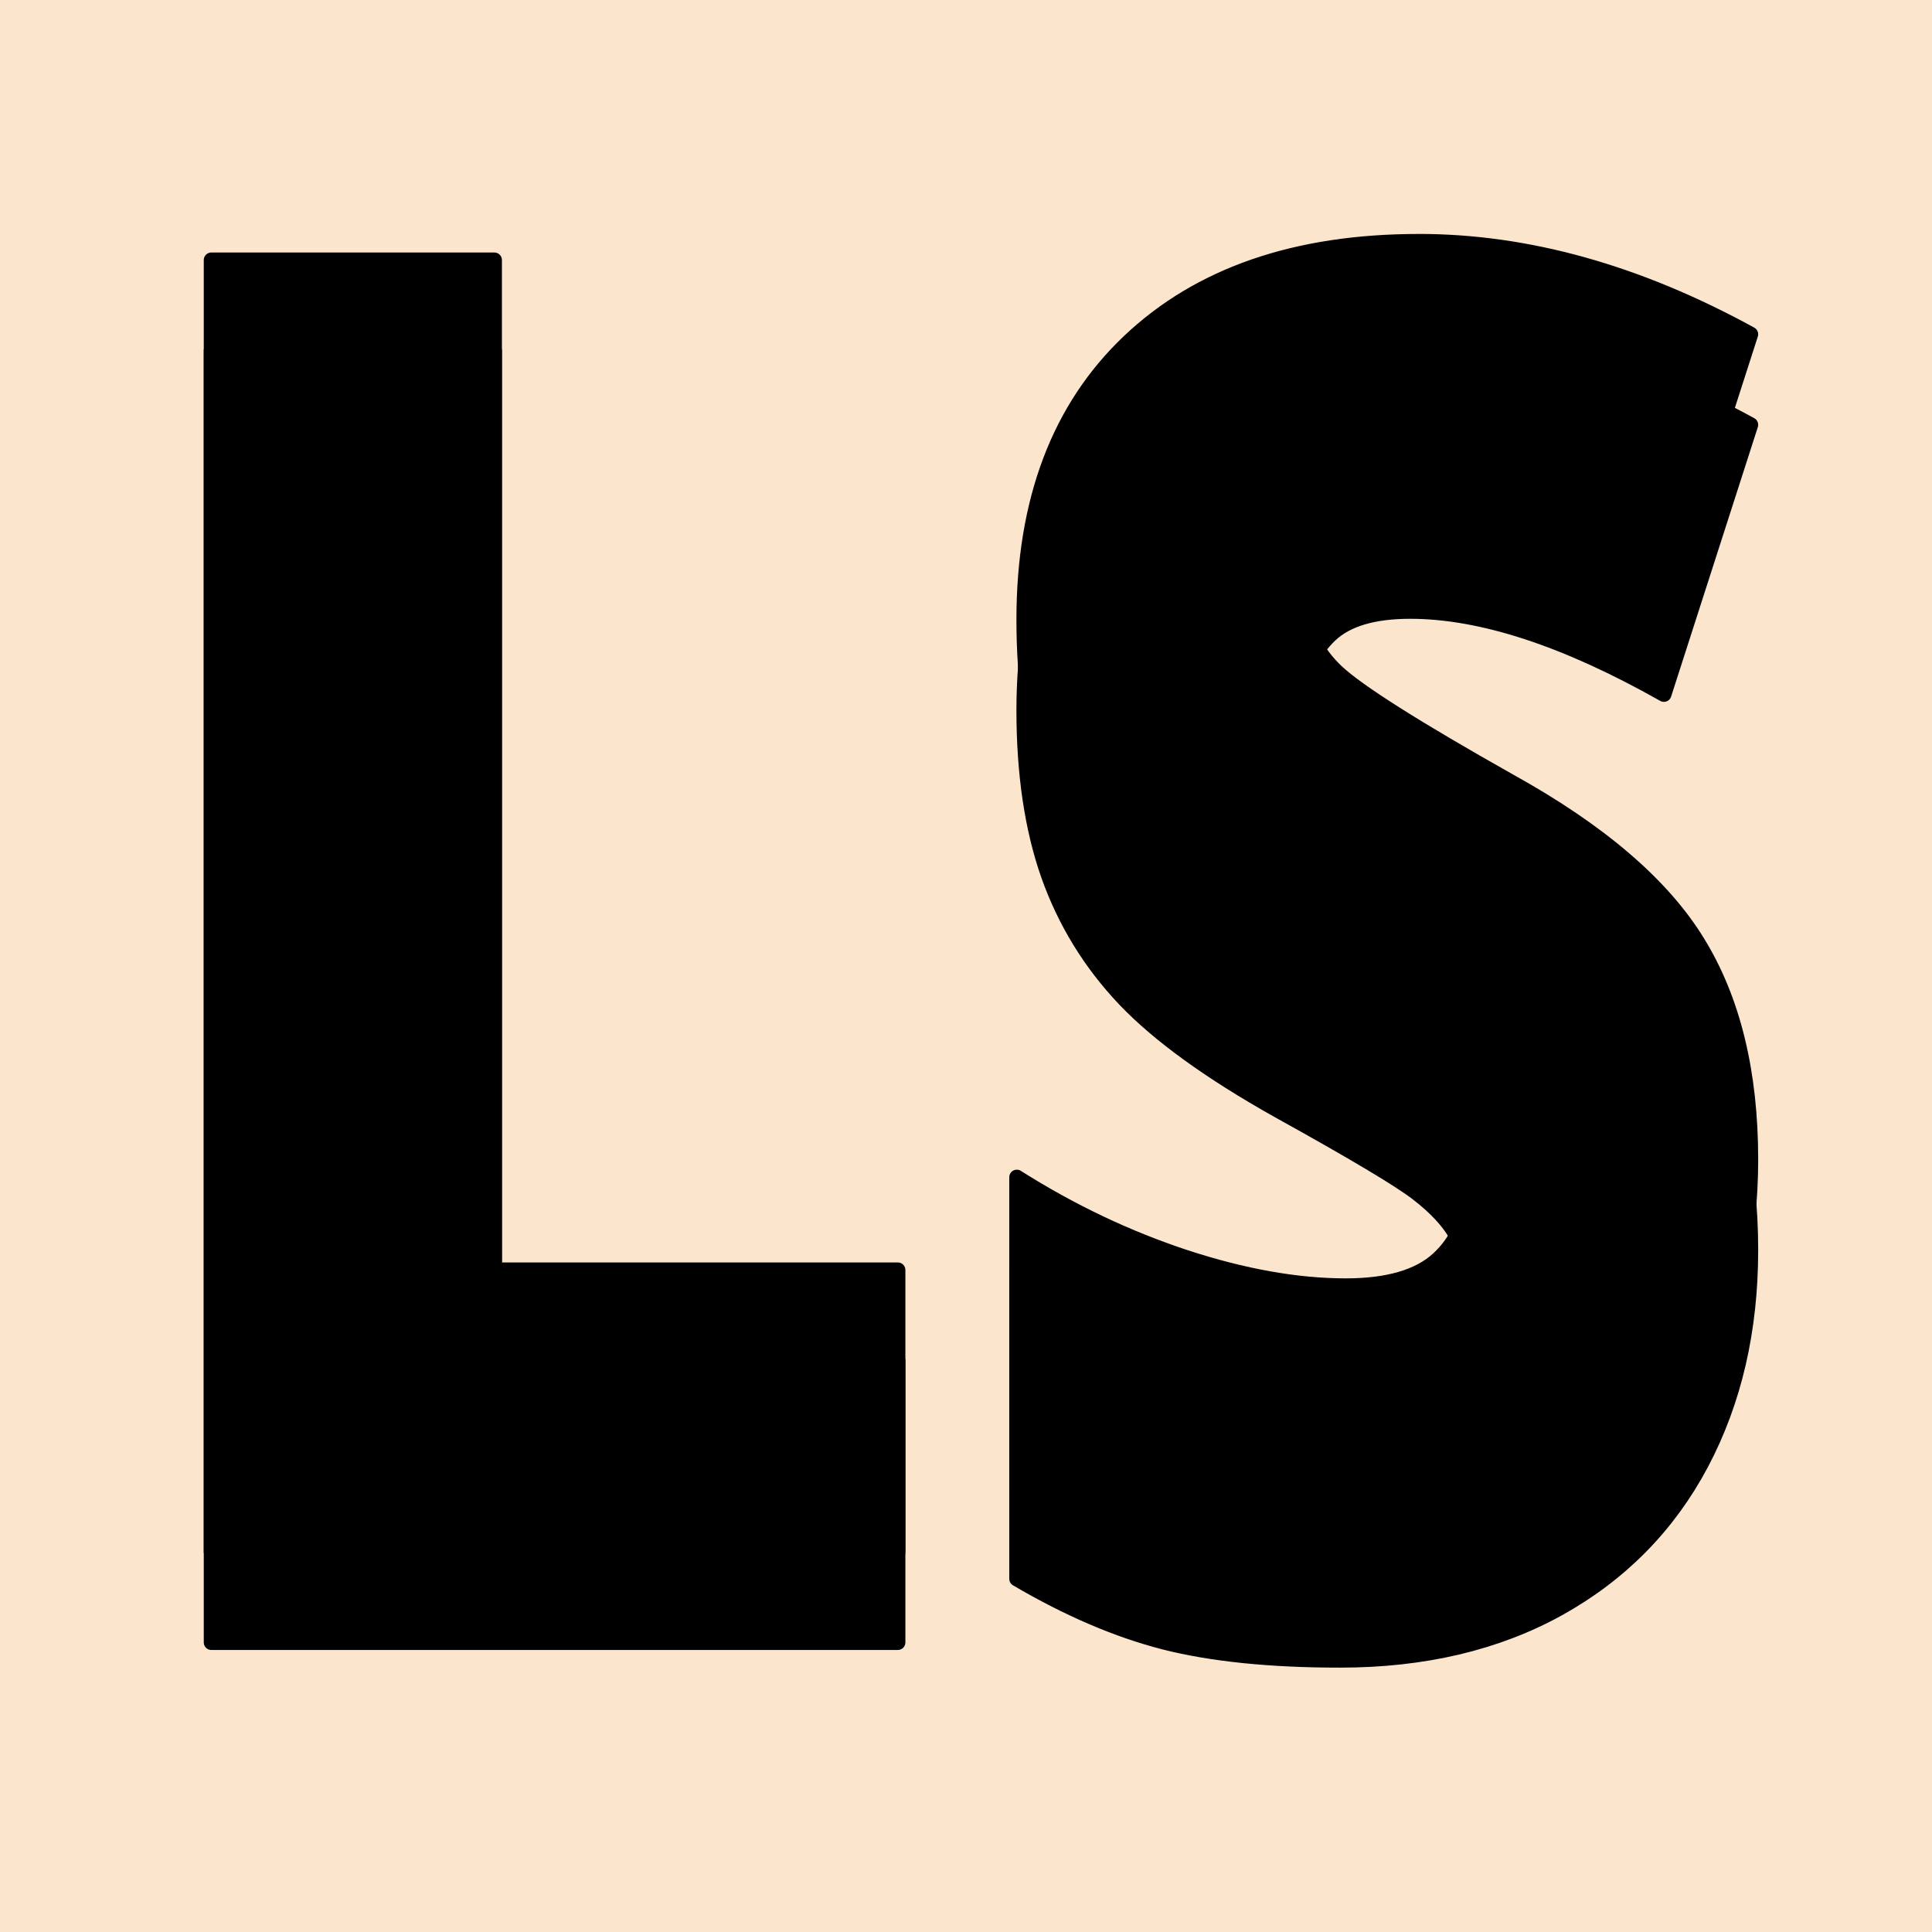 <svg version="1.1" viewBox="0.0 0.0 128.0 128.0" fill="none" stroke="none" stroke-linecap="square" stroke-miterlimit="10" xmlns:xlink="http://www.w3.org/1999/xlink" xmlns="http://www.w3.org/2000/svg"><clipPath id="p.0"><path d="m0 0l128.0 0l0 128.0l-128.0 0l0 -128.0z" clip-rule="nonzero"/></clipPath><g clip-path="url(#p.0)"><path fill="#000000" fill-opacity="0.0" d="m0 0l128.0 0l0 128.0l-128.0 0z" fill-rule="evenodd"/><path fill="#fce5cd" d="m0 0l128.0 0l0 128.0l-128.0 0z" fill-rule="evenodd"/><g filter="url(#shadowFilter-p.1)"><use xlink:href="#p.1" transform="matrix(1.0 0.0 0.0 1.0 0.0 6.0)"/></g><defs><filter id="shadowFilter-p.1" filterUnits="userSpaceOnUse"><feGaussianBlur in="SourceAlpha" stdDeviation="2.0" result="blur"/><feComponentTransfer in="blur" color-interpolation-filters="sRGB"><feFuncR type="linear" slope="0" intercept="0.6"/><feFuncG type="linear" slope="0" intercept="0.6"/><feFuncB type="linear" slope="0" intercept="0.6"/><feFuncA type="linear" slope="0.61" intercept="0"/></feComponentTransfer></filter></defs><g id="p.1"><path fill="#000000" d="m14 17.229l0 85.586l45.484 0l0 -18.674l-26.73 0l0 -66.912z" fill-rule="evenodd"/><path fill="#000000" d="m94.001 16.0c-8.135 0 -14.528 2.205 -19.181 6.615c-4.653 4.41 -6.979 10.557 -6.979 18.44c0 4.215 0.543 7.864 1.63 10.947c1.097 3.083 2.775 5.815 5.033 8.196c2.268 2.381 5.666 4.839 10.192 7.376c5.001 2.771 8.077 4.605 9.227 5.503c1.161 0.898 1.999 1.789 2.516 2.673c0.528 0.872 0.791 1.893 0.791 3.064c0 1.873 -0.649 3.408 -1.947 4.605c-1.298 1.184 -3.339 1.776 -6.125 1.776c-3.229 0 -6.774 -0.631 -10.635 -1.893c-3.862 -1.275 -7.581 -3.044 -11.157 -5.308l0 20.606c3.387 1.99 6.647 3.389 9.781 4.195c3.134 0.794 7.011 1.19 11.632 1.19c5.539 0 10.366 -1.138 14.481 -3.415c4.115 -2.29 7.264 -5.49 9.448 -9.601c2.184 -4.124 3.276 -8.84 3.276 -14.147c0 -5.776 -1.166 -10.563 -3.498 -14.362c-2.321 -3.812 -6.473 -7.376 -12.455 -10.693c-6.235 -3.512 -10.06 -5.932 -11.474 -7.259c-1.403 -1.327 -2.105 -2.829 -2.105 -4.508c0 -1.561 0.554 -2.868 1.662 -3.922c1.108 -1.054 2.88 -1.581 5.318 -1.581c4.716 0 10.319 1.834 16.807 5.503l5.745 -17.855c-7.47 -4.098 -14.797 -6.147 -21.982 -6.147z" fill-rule="evenodd"/><path stroke="#000000" stroke-width="1.0" stroke-linejoin="round" stroke-linecap="butt" d="m14 17.229l0 85.586l45.484 0l0 -18.674l-26.73 0l0 -66.912z" fill-rule="evenodd"/><path stroke="#000000" stroke-width="1.0" stroke-linejoin="round" stroke-linecap="butt" d="m94.001 16.0c-8.135 0 -14.528 2.205 -19.181 6.615c-4.653 4.41 -6.979 10.557 -6.979 18.44c0 4.215 0.543 7.864 1.63 10.947c1.097 3.083 2.775 5.815 5.033 8.196c2.268 2.381 5.666 4.839 10.192 7.376c5.001 2.771 8.077 4.605 9.227 5.503c1.161 0.898 1.999 1.789 2.516 2.673c0.528 0.872 0.791 1.893 0.791 3.064c0 1.873 -0.649 3.408 -1.947 4.605c-1.298 1.184 -3.339 1.776 -6.125 1.776c-3.229 0 -6.774 -0.631 -10.635 -1.893c-3.862 -1.275 -7.581 -3.044 -11.157 -5.308l0 20.606c3.387 1.99 6.647 3.389 9.781 4.195c3.134 0.794 7.011 1.19 11.632 1.19c5.539 0 10.366 -1.138 14.481 -3.415c4.115 -2.29 7.264 -5.49 9.448 -9.601c2.184 -4.124 3.276 -8.84 3.276 -14.147c0 -5.776 -1.166 -10.563 -3.498 -14.362c-2.321 -3.812 -6.473 -7.376 -12.455 -10.693c-6.235 -3.512 -10.06 -5.932 -11.474 -7.259c-1.403 -1.327 -2.105 -2.829 -2.105 -4.508c0 -1.561 0.554 -2.868 1.662 -3.922c1.108 -1.054 2.88 -1.581 5.318 -1.581c4.716 0 10.319 1.834 16.807 5.503l5.745 -17.855c-7.47 -4.098 -14.797 -6.147 -21.982 -6.147z" fill-rule="evenodd"/></g></g></svg>